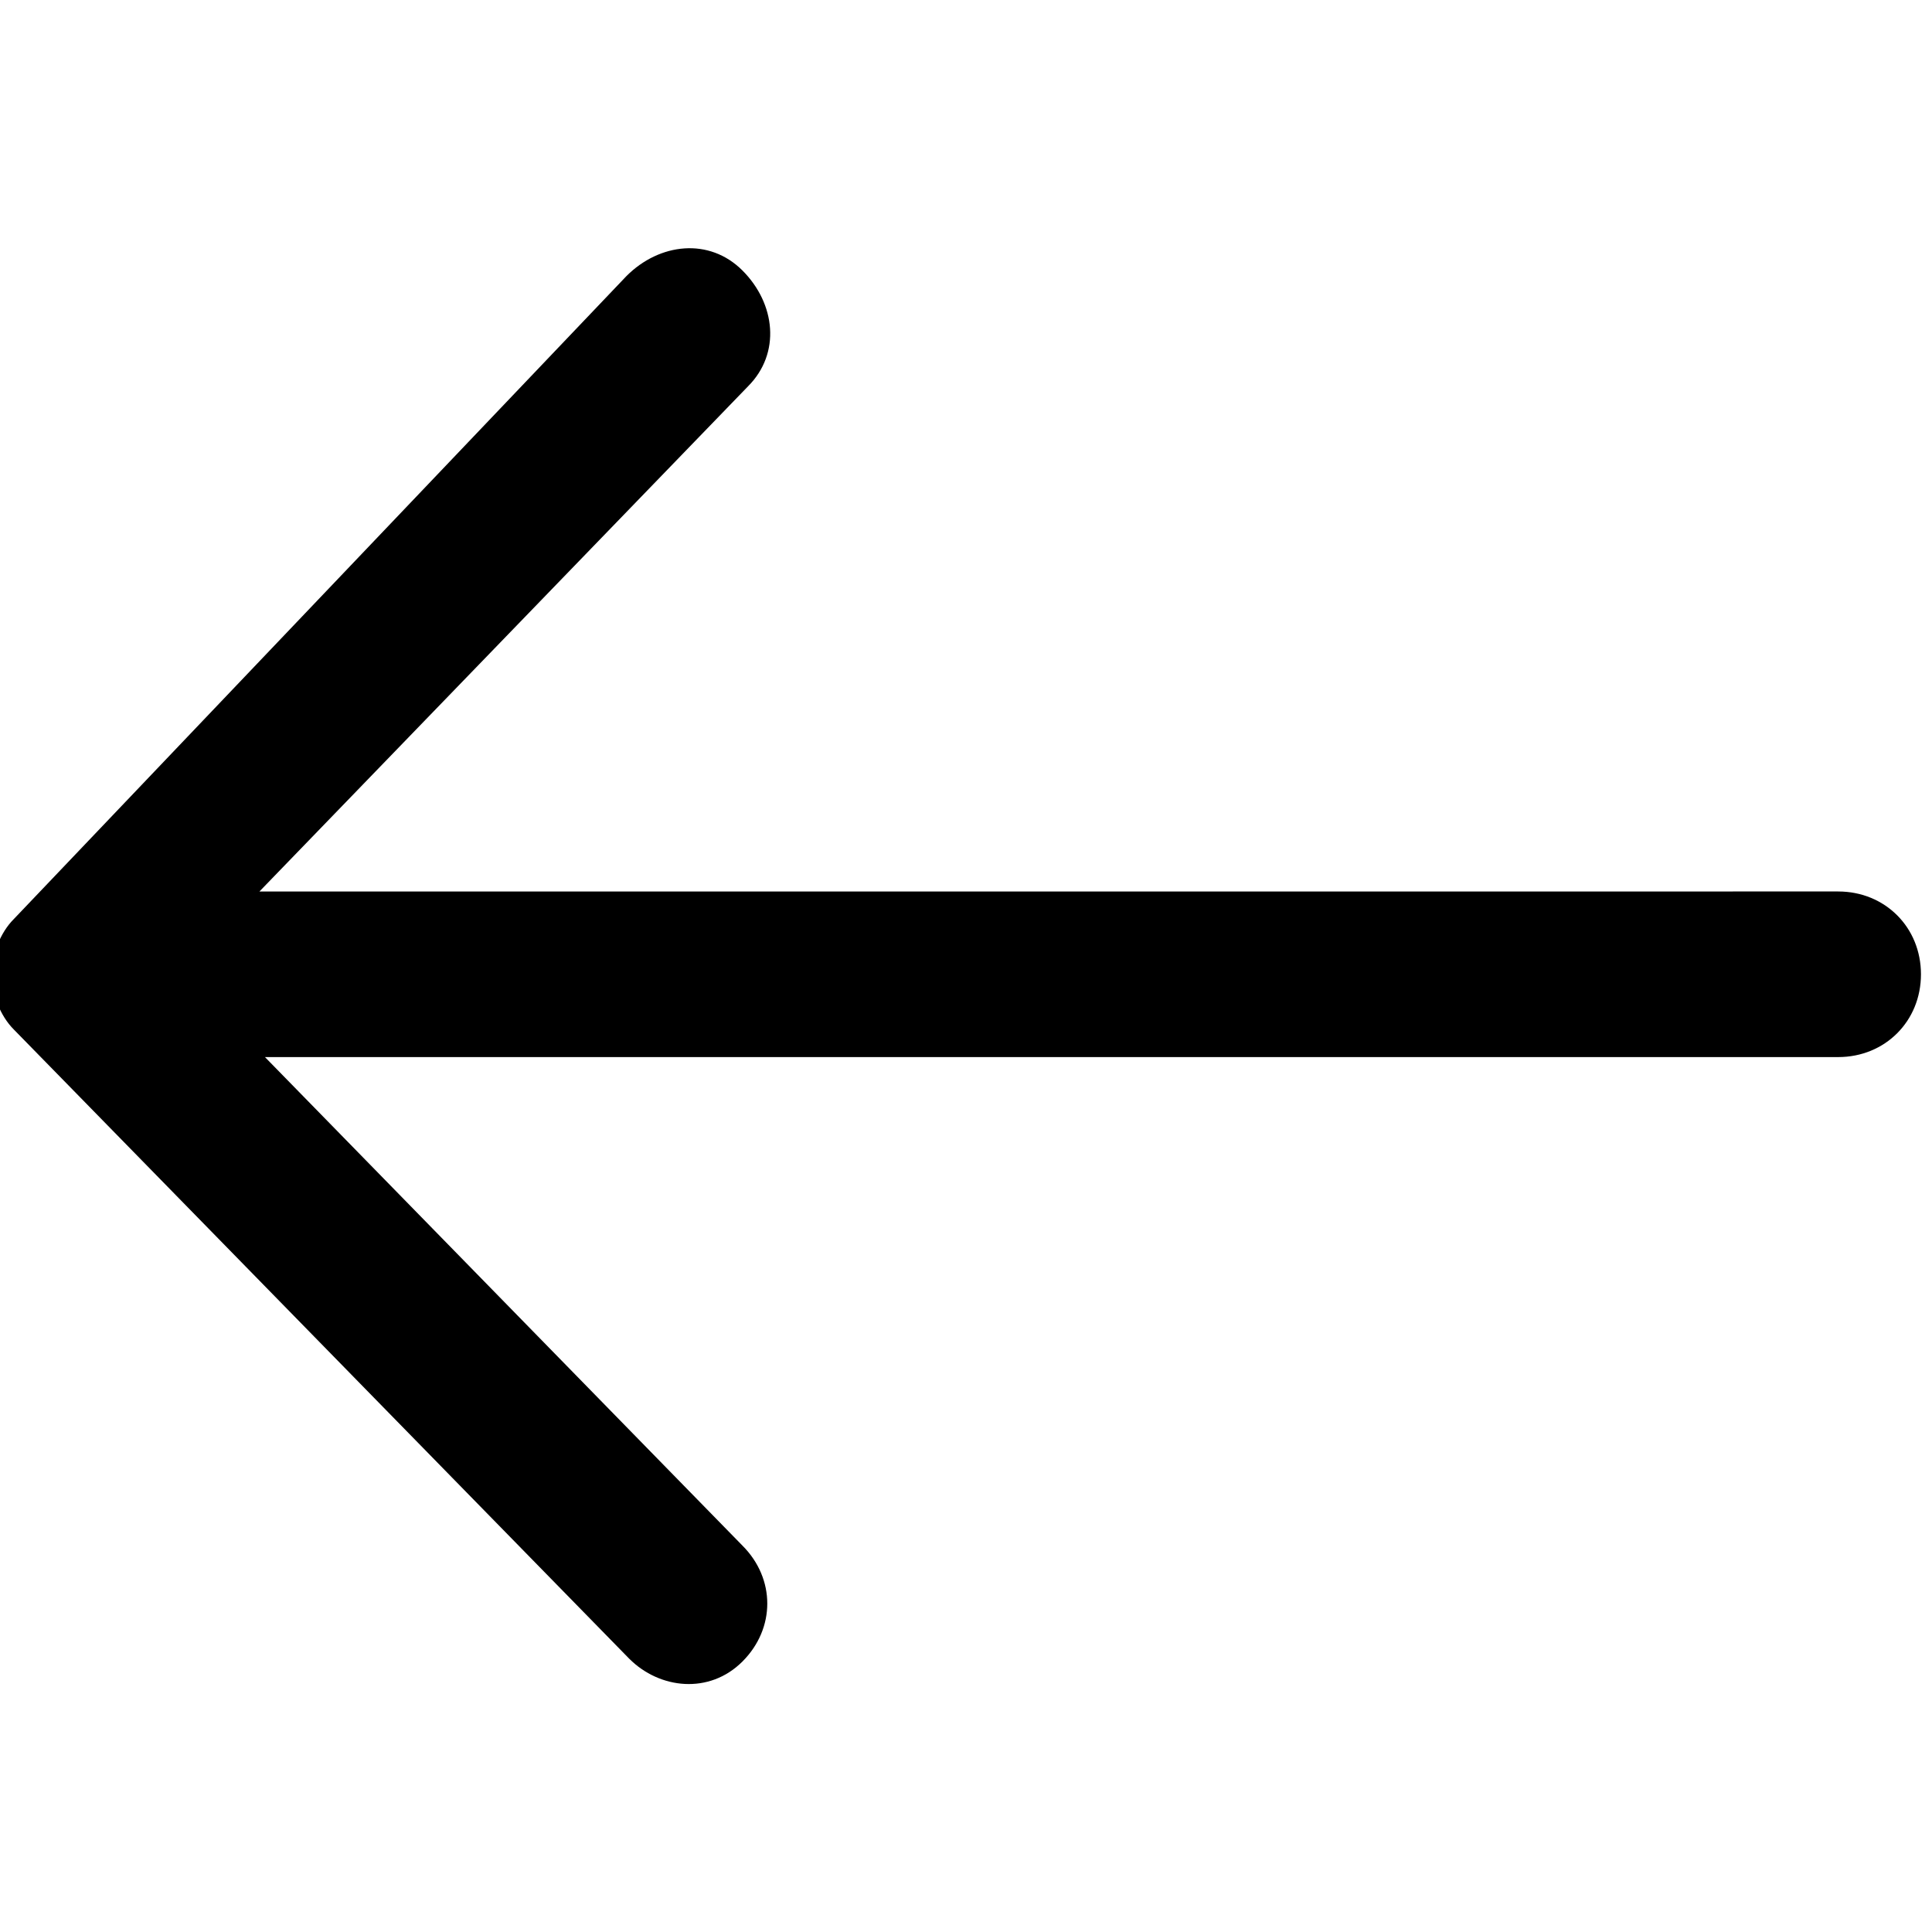<?xml version="1.0" encoding="utf-8"?>
<!-- Generator: Adobe Illustrator 24.2.1, SVG Export Plug-In . SVG Version: 6.00 Build 0)  -->
<svg version="1.1" id="Capa_1" xmlns="http://www.w3.org/2000/svg" xmlns:xlink="http://www.w3.org/1999/xlink" x="0px" y="0px"
	 viewBox="0 0 70 70" style="enable-background:new 0 0 70 70;" xml:space="preserve">
<style type="text/css">
	.st0{fill-rule:evenodd;clip-rule:evenodd;}
</style>
<desc>Created with Sketch.</desc>
<g id="arrow-lg-right">
	<path id="Path" class="st0" d="M26.9,60.2c1.2-1.2,1.2-3,0-4.2L9.6,38.3h57c1.7,0,3-1.3,3-3s-1.3-3-3-3H9.4L27.1,14
		c1.2-1.2,1-3-0.2-4.2c-1.2-1.2-3-1-4.2,0.2L0.5,33.3c-0.5,0.5-0.8,1.3-0.8,2c0,0.7,0.3,1.5,0.8,2l22.3,22.8
		C23.9,61.2,25.7,61.4,26.9,60.2z"/>
</g>
</svg>
